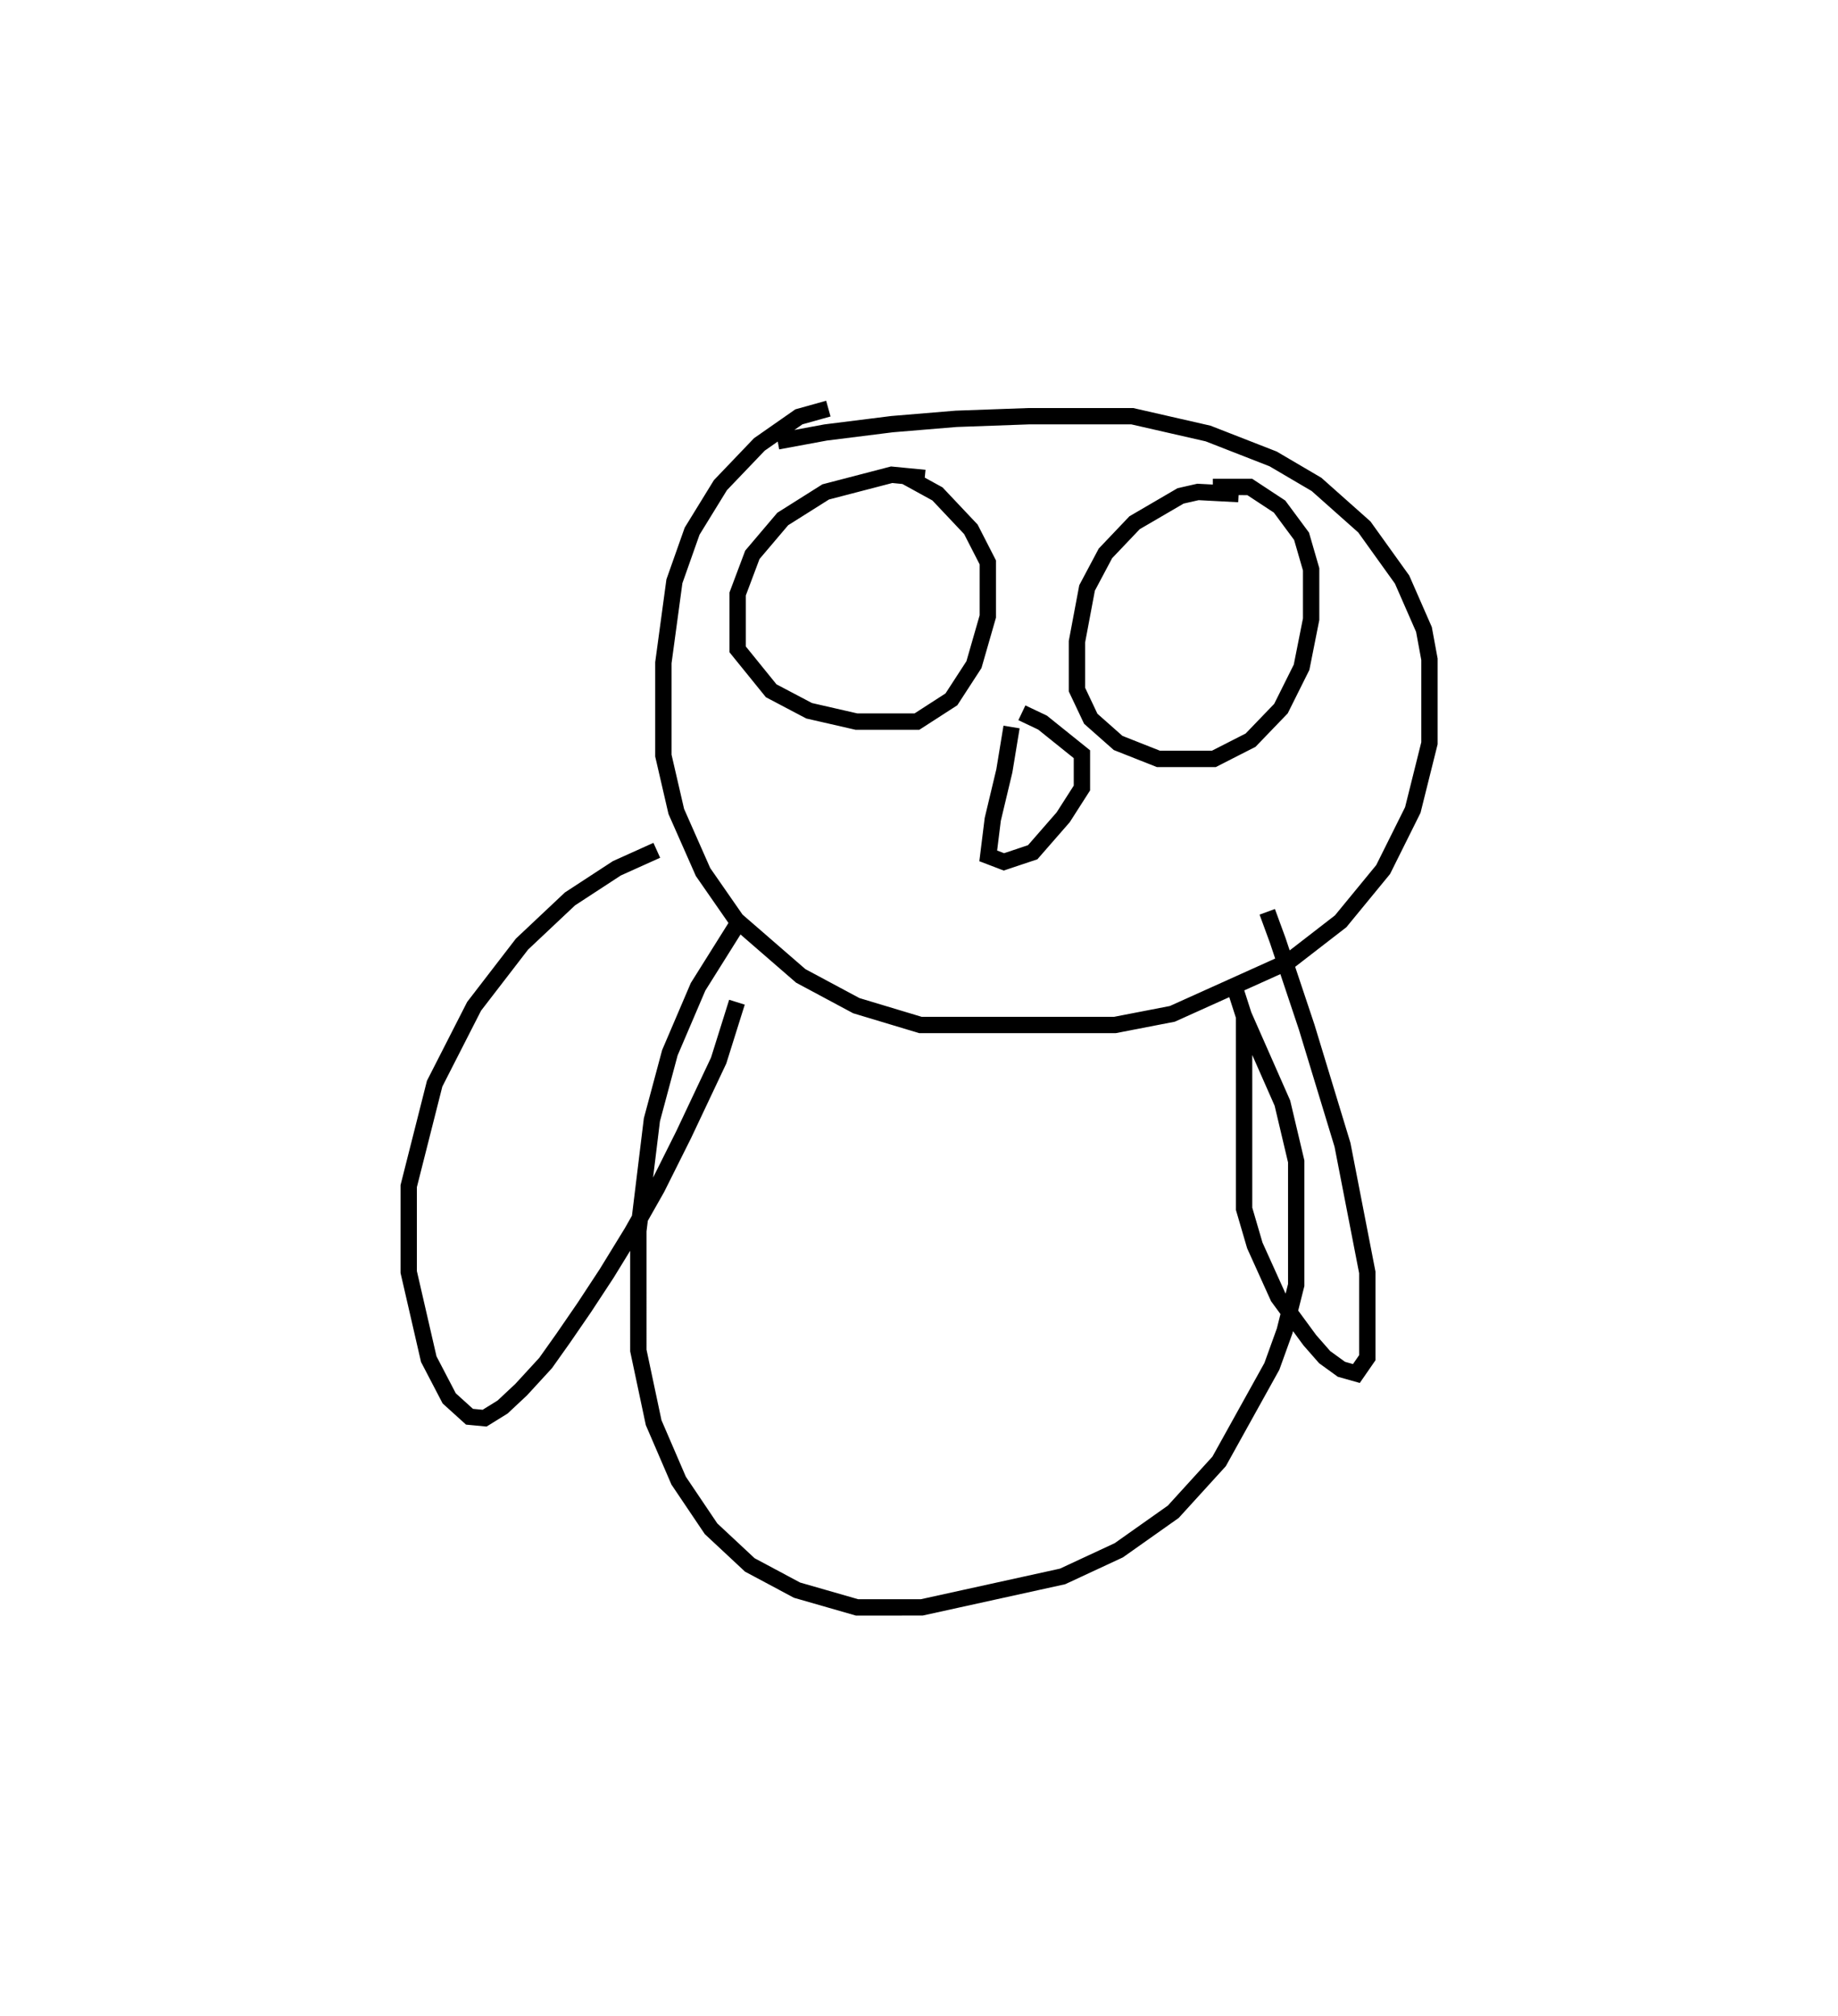 <?xml version="1.0" encoding="utf-8" ?>
<svg baseProfile="full" height="123.346" version="1.1" width="112.459" xmlns="http://www.w3.org/2000/svg" xmlns:ev="http://www.w3.org/2001/xml-events" xmlns:xlink="http://www.w3.org/1999/xlink"><defs /><rect fill="white" height="123.346" width="112.459" x="0" y="0" /><path d="M57.387,29.215 m-0.807,0.027 l-2.024,-0.196 -4.036,1.051 l-2.627,1.656 -1.859,2.192 l-0.9,2.395 0,3.391 l2.051,2.532 2.32,1.223 l2.899,0.664 3.699,0 l2.11,-1.362 1.379,-2.124 l0.848,-2.947 0,-3.308 l-1.036,-2.023 -2.044,-2.166 l-2.058,-1.131 m20.485,1.141 l-2.489,-0.131 -1.063,0.241 l-2.816,1.643 -1.782,1.874 l-1.124,2.116 -0.619,3.29 l0,2.927 0.845,1.786 l1.674,1.481 2.466,0.975 l3.391,-0 2.248,-1.146 l1.858,-1.93 1.262,-2.531 l0.585,-2.941 0,-3.05 l-0.586,-2.023 -1.345,-1.816 l-1.824,-1.201 -2.26,-0.001 m-12.315,14.688 l-0.441,2.682 -0.709,2.968 l-0.277,2.234 0.959,0.367 l1.761,-0.589 1.867,-2.14 l1.145,-1.79 0,-2.066 l-2.41,-1.936 -1.263,-0.6 m-11.842,-18.61 l-1.803,0.503 -2.417,1.688 l-2.383,2.492 -1.733,2.817 l-1.083,3.066 -0.675,4.98 l3.583332500056713e-05,5.684 0.79,3.417 l1.637,3.707 2.041,2.939 l3.936,3.415 3.401,1.822 l3.922,1.181 5.25,-0 l6.652,0 3.511,-0.68 l7.138,-3.217 3.161,-2.445 l2.6,-3.167 1.815,-3.644 l1.019,-4.084 0,-5.139 l-0.337,-1.823 -1.337,-3.052 l-2.309,-3.22 -2.926,-2.602 l-2.658,-1.561 -3.977,-1.553 l-4.638,-1.059 -6.331,2.7077762752014678e-05 l-4.445,0.16 -3.917,0.325 l-4.068,0.51 -2.935,0.543 m-2.328,29.315 l-2.545,4.058 -1.724,4.033 l-1.1,4.102 -0.829,6.798 l9.612727808416821e-05,7.32 0.936,4.414 l1.529,3.547 1.983,2.944 l2.373,2.214 2.889,1.543 l3.671,1.055 3.959,-0.001 l8.615,-1.894 3.441,-1.6 l3.332,-2.355 2.806,-3.082 l3.228,-5.815 0.783,-2.172 l0.706,-2.805 0,-7.562 l-0.844,-3.567 -2.373,-5.382 l-0.592,-1.845 m-30.409,1.052 l-1.12,3.57 -2.141,4.534 l-1.641,3.283 -1.529,2.697 l-1.545,2.518 -1.368,2.083 l-1.283,1.867 -1.081,1.524 l-1.496,1.629 -1.137,1.064 l-1.099,0.681 -0.925,-0.088 l-1.241,-1.123 -1.251,-2.399 l-1.227,-5.332 -0,-5.256 l1.587,-6.269 2.413,-4.73 l2.932,-3.809 2.934,-2.763 l2.87,-1.874 2.443,-1.101 m35.933,10.159 l0.002,4.13 -8.45966405904619e-05,7.647 l0.656,2.241 1.428,3.16 l1.935,2.636 0.91,1.038 l1.025,0.743 0.916,0.258 l0.668,-0.966 8.470871762256138e-05,-5.22 l-1.518,-7.806 -2.191,-7.202 l-1.77,-5.3 -0.643,-1.754 m-28.368,32.577 " fill="none" stroke="black" stroke-width="1" /></svg>